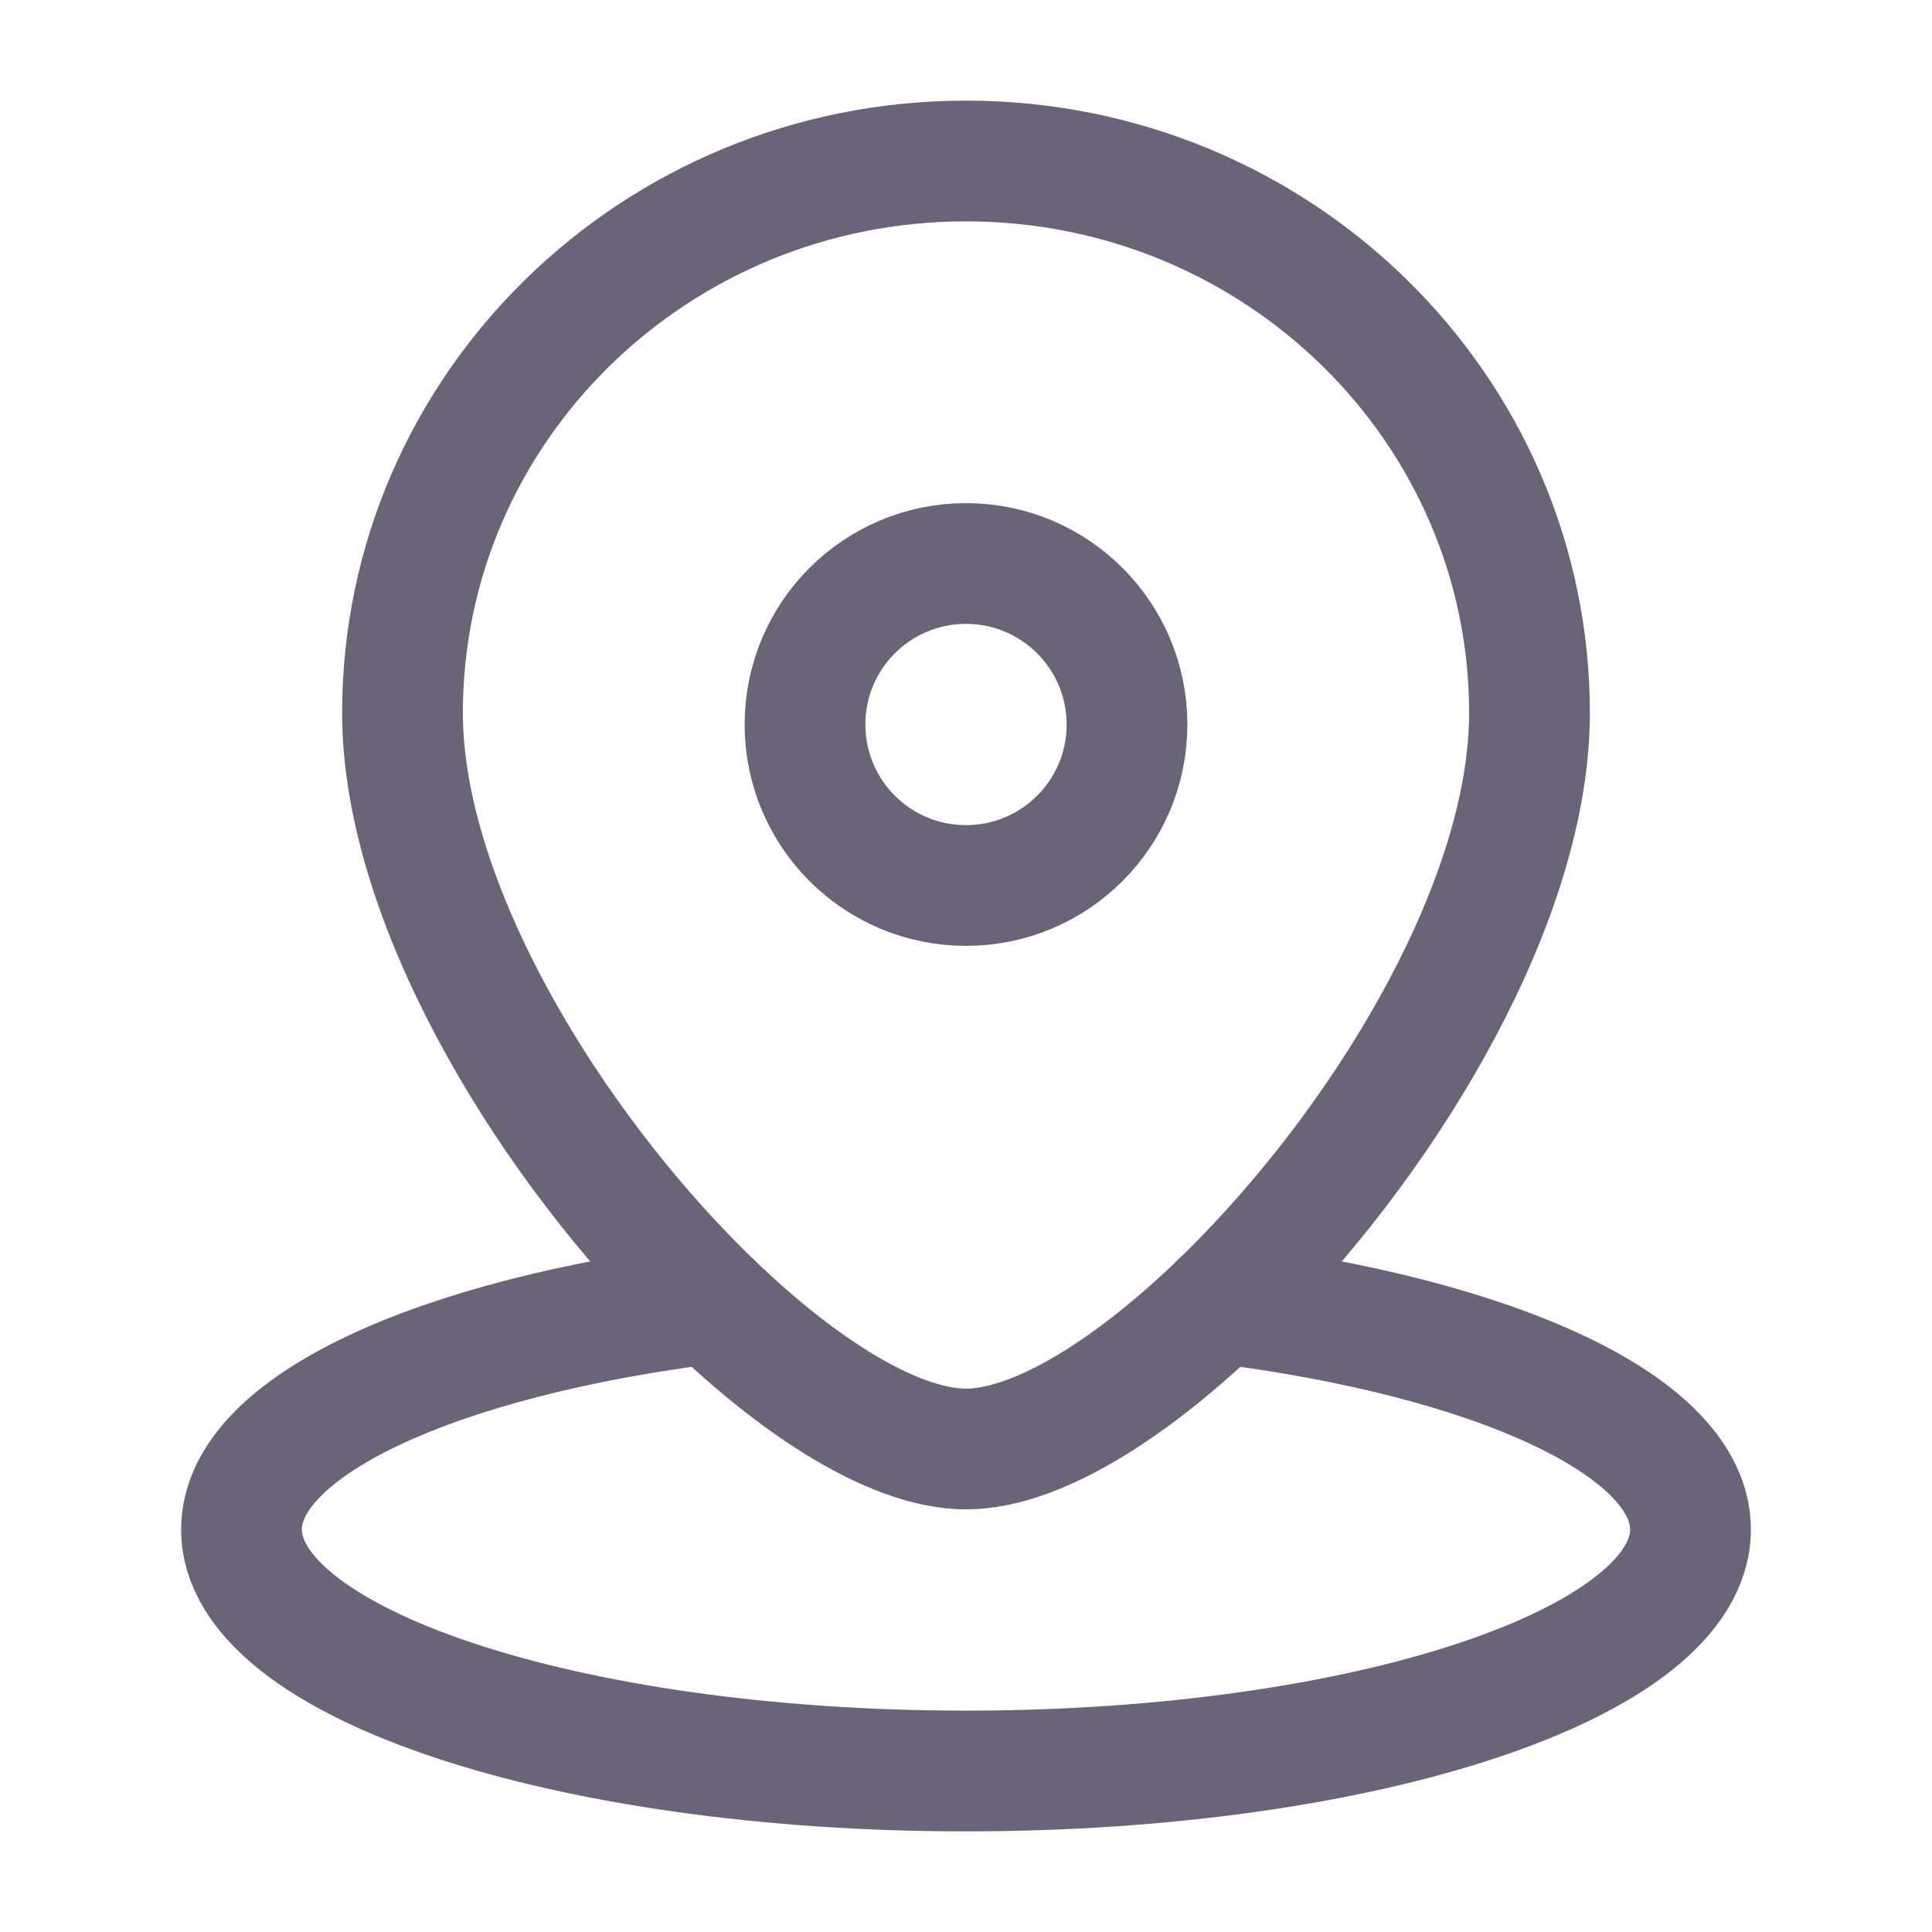 <svg width="24" height="24" viewBox="0 0 24 24" fill="none" xmlns="http://www.w3.org/2000/svg">
<path d="M14 9C14 10.105 13.105 11 12 11C10.895 11 10 10.105 10 9C10 7.895 10.895 7 12 7C13.105 7 14 7.895 14 9Z" stroke="#6B6478" stroke-width="1.5"/>
<path d="M19 8.857C19 11.142 17.302 13.997 15.442 15.903C14.219 17.157 12.926 18 12 18C11.074 18 9.781 17.157 8.558 15.903C6.698 13.997 5 11.142 5 8.857C5 5.07 8.134 2 12 2C15.866 2 19 5.07 19 8.857Z" stroke="#6B6478" stroke-width="1.5"/>
<path d="M15.154 16.189C18.569 16.615 21 17.713 21 19C21 20.657 16.971 22 12 22C7.029 22 3 20.657 3 19C3 17.713 5.431 16.615 8.846 16.189" stroke="#6B6478" stroke-width="1.5" stroke-linecap="round"/>
</svg>
